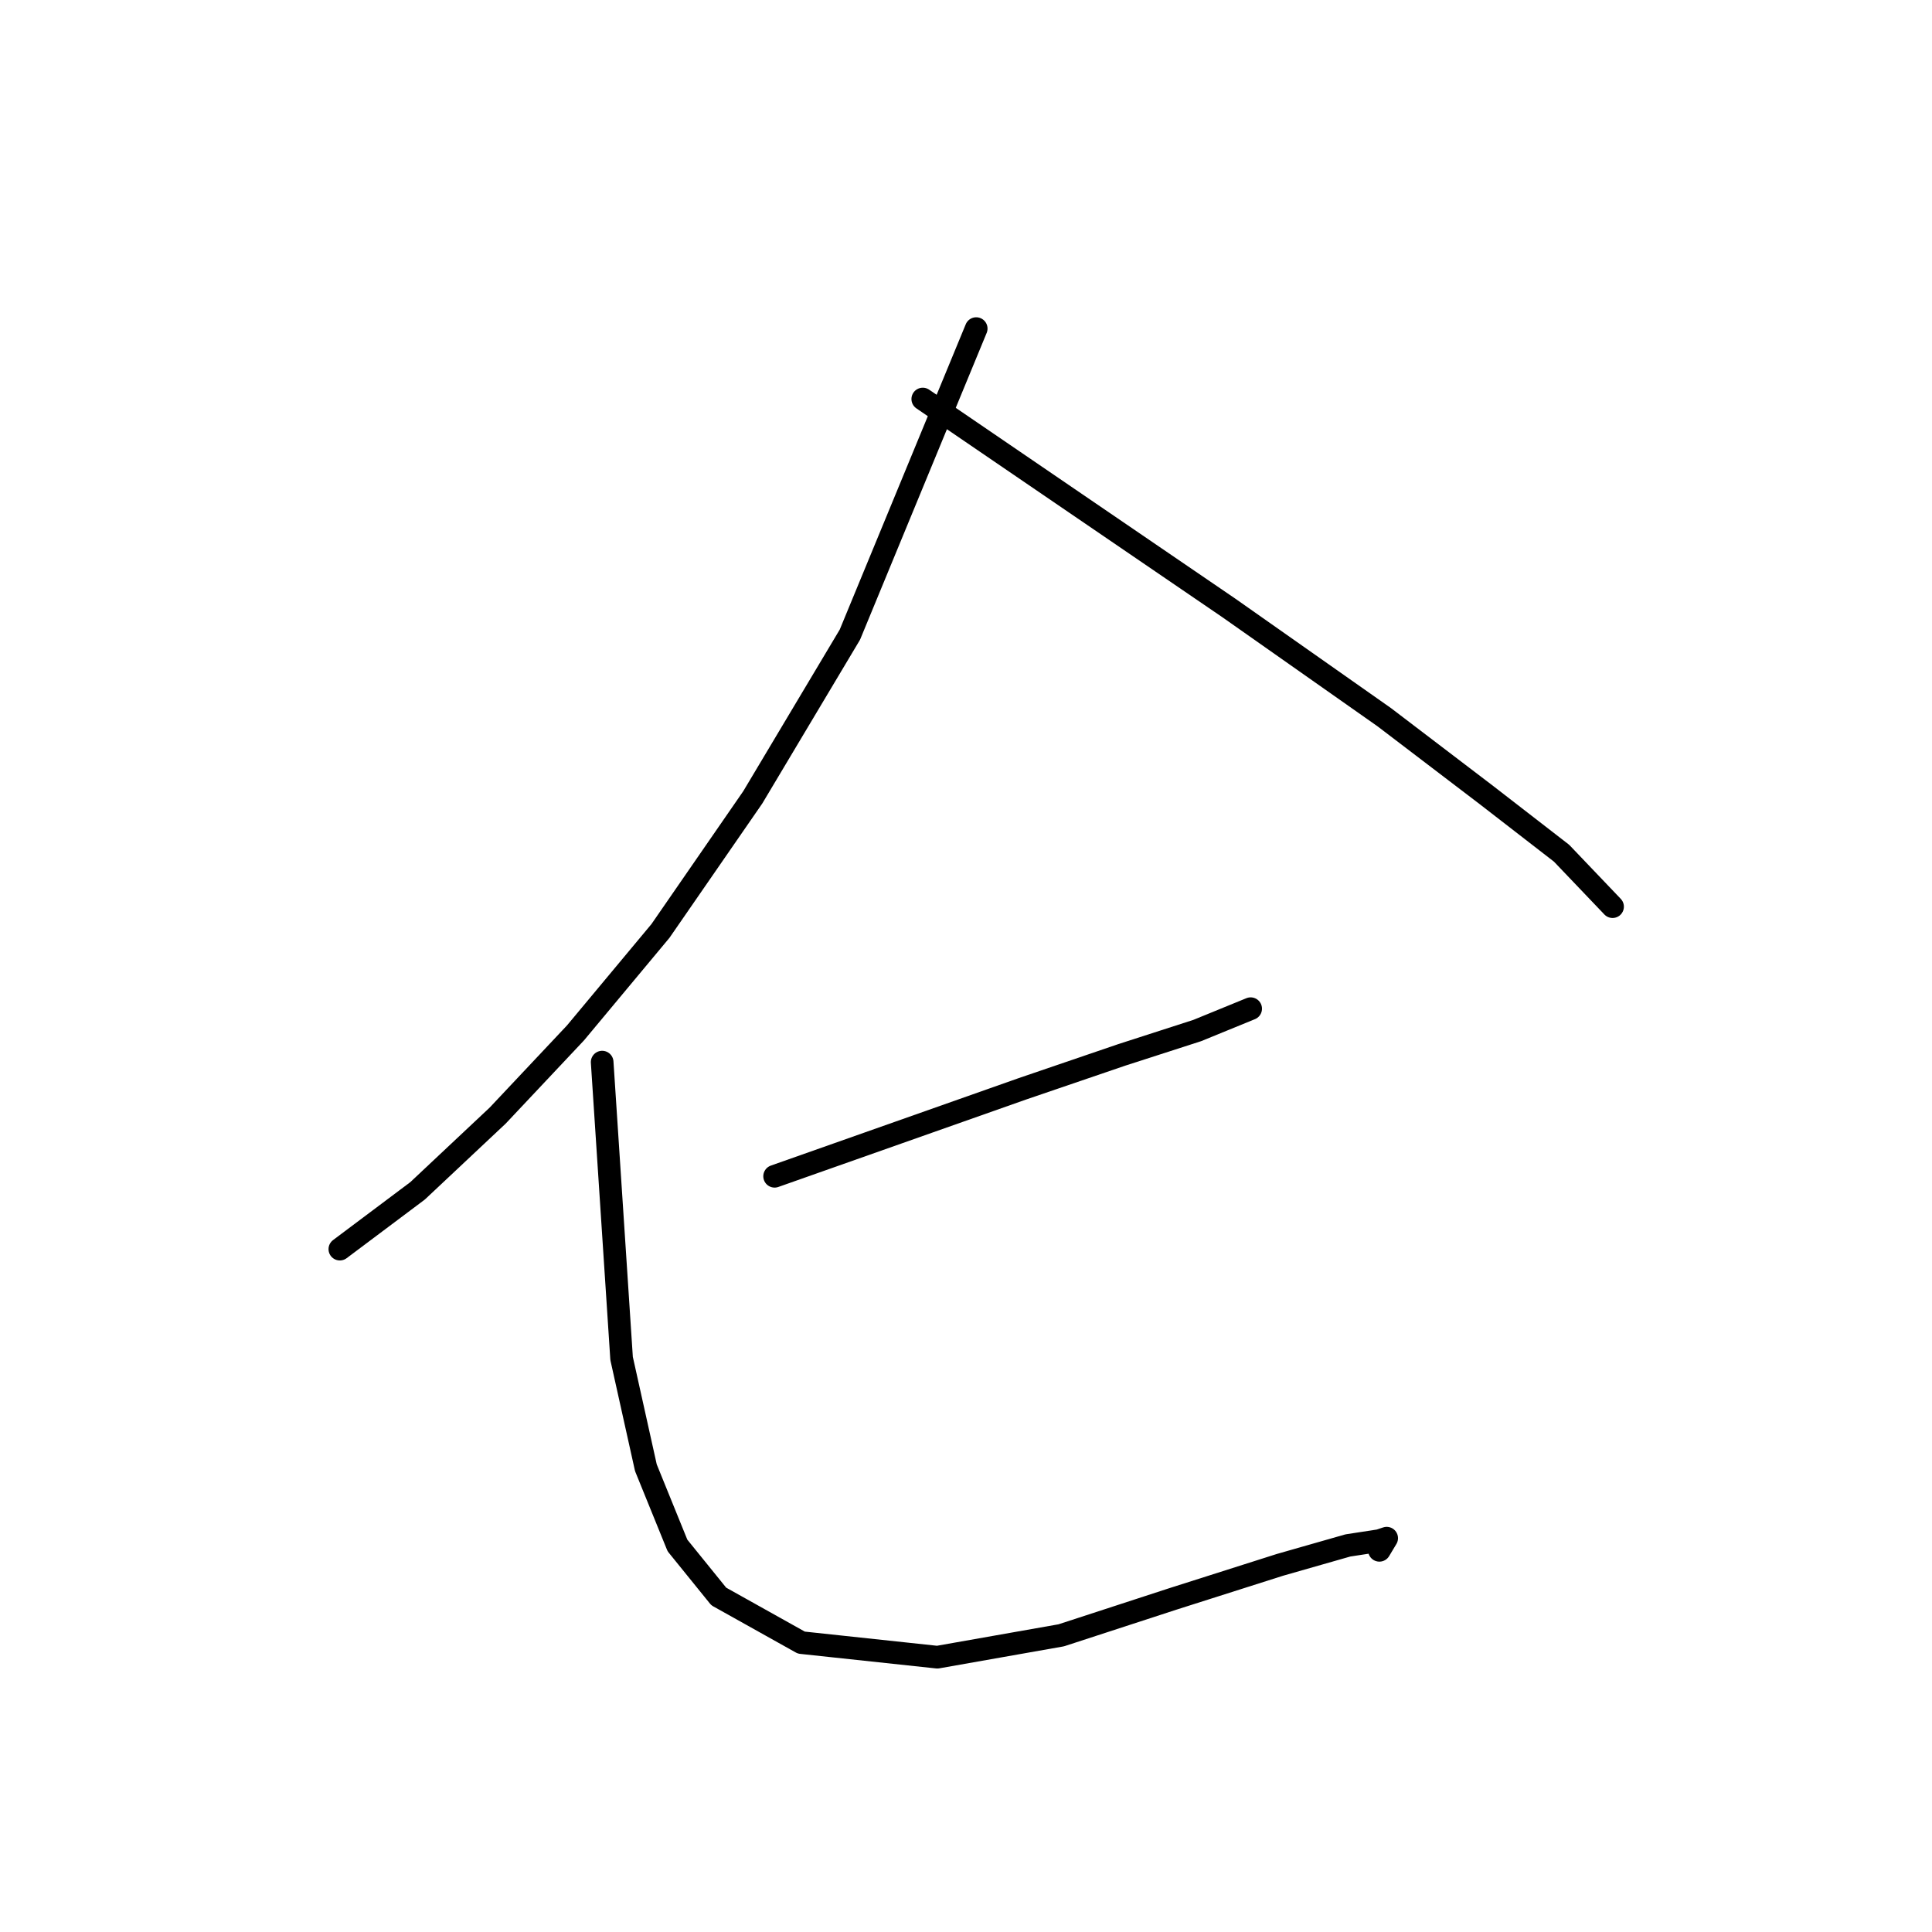 <?xml version="1.0" standalone="no"?>
    <svg width="256" height="256" xmlns="http://www.w3.org/2000/svg" version="1.1">
    <polyline stroke="black" stroke-width="3" stroke-linecap="round" fill="transparent" stroke-linejoin="round" points="129.353 43.54 120.985 63.816 112.617 84.092 99.744 105.655 87.514 123.356 76.249 136.873 65.951 147.816 55.33 157.793 45.031 165.517 45.031 165.517 " />
        <polyline stroke="black" stroke-width="3" stroke-linecap="round" fill="transparent" stroke-linejoin="round" points="122.272 52.873 142.548 66.712 162.824 80.552 183.422 95.034 196.939 105.333 206.916 113.057 213.674 120.138 213.674 120.138 " />
        <polyline stroke="black" stroke-width="3" stroke-linecap="round" fill="transparent" stroke-linejoin="round" points="102.64 155.862 119.054 150.069 135.468 144.276 148.663 139.77 158.64 136.551 165.72 133.655 165.72 133.655 " />
        <polyline stroke="black" stroke-width="3" stroke-linecap="round" fill="transparent" stroke-linejoin="round" points="79.79 140.735 81.077 160.367 82.364 180 85.583 194.482 89.767 204.781 95.238 211.54 106.18 217.655 124.203 219.586 140.617 216.689 155.422 211.862 169.583 207.356 178.594 204.781 182.778 204.138 183.743 203.816 182.778 205.425 182.778 205.425 " />
        </svg>
